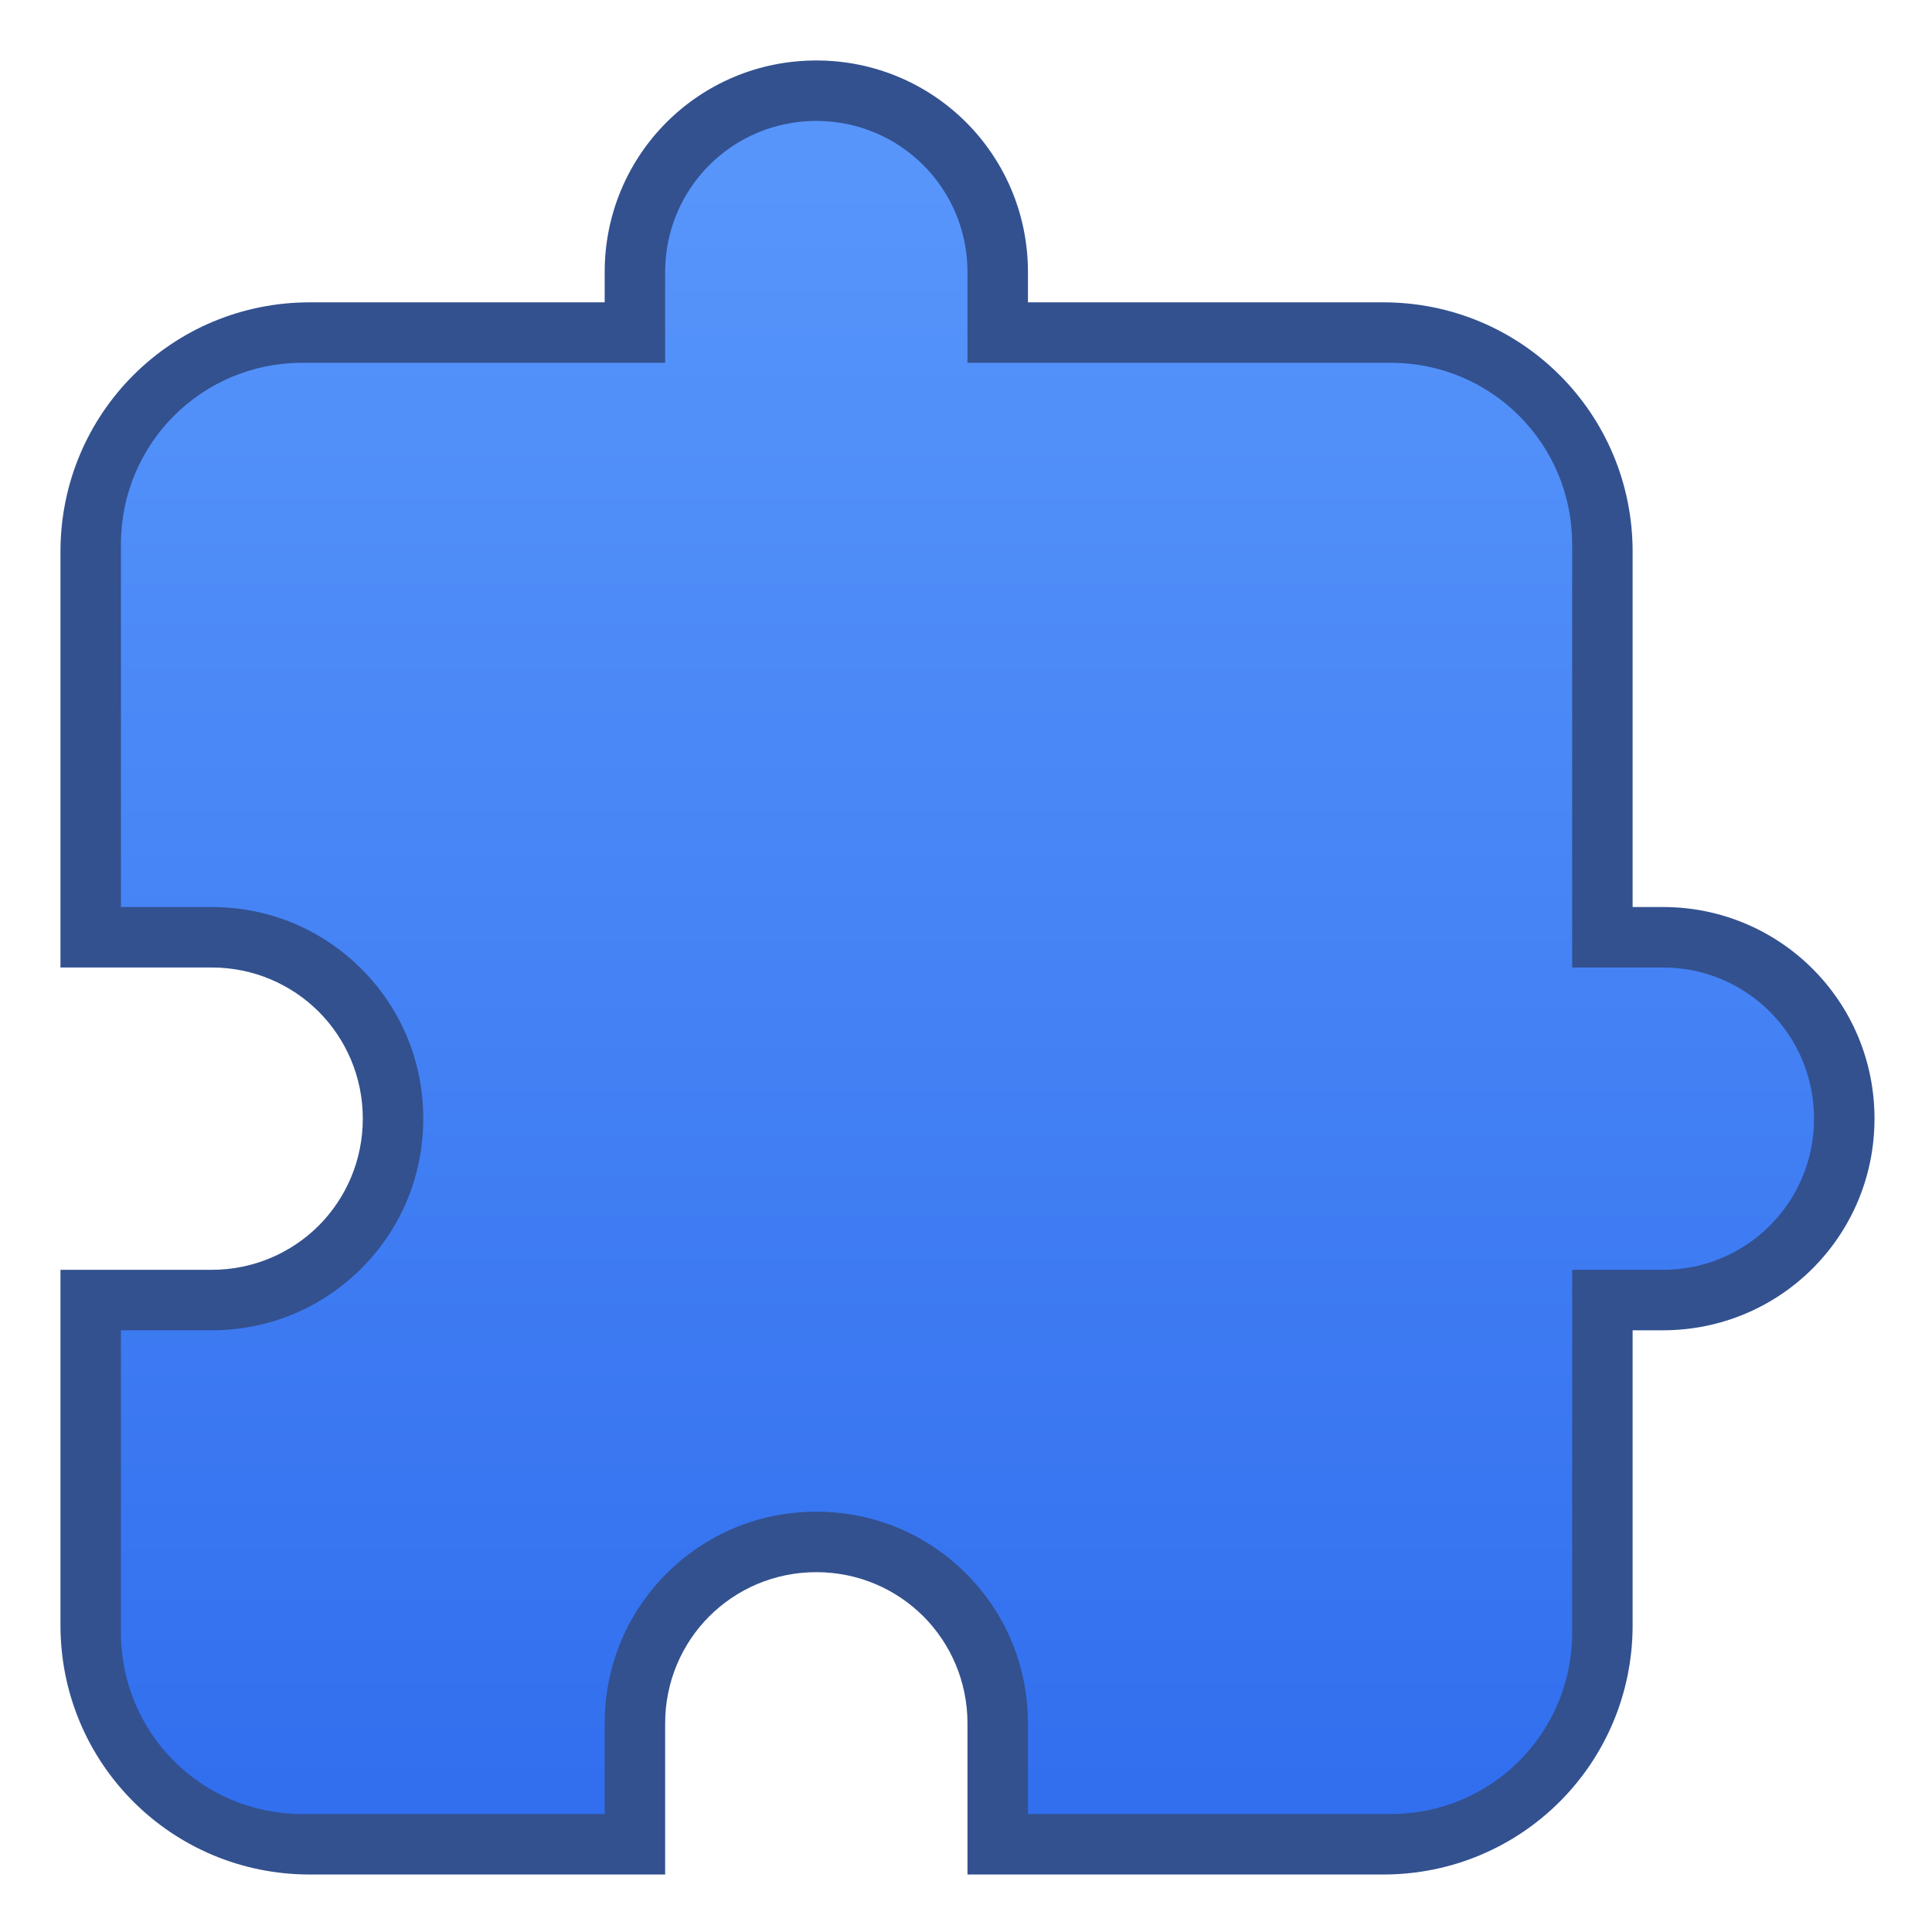 <?xml version="1.0" encoding="UTF-8" standalone="no"?>
<svg
   xmlns:dc="http://purl.org/dc/elements/1.1/"
   xmlns:cc="http://creativecommons.org/ns#"
   xmlns:rdf="http://www.w3.org/1999/02/22-rdf-syntax-ns#"
   xmlns:svg="http://www.w3.org/2000/svg"
   xmlns="http://www.w3.org/2000/svg"
   xmlns:xlink="http://www.w3.org/1999/xlink"
   xmlns:sodipodi="http://sodipodi.sourceforge.net/DTD/sodipodi-0.dtd"
   xmlns:inkscape="http://www.inkscape.org/namespaces/inkscape"
   height="32"
   viewBox="0 0 8.467 8.467"
   width="32"
   version="1.1"
   id="svg6"
   sodipodi:docname="preferences-plugin.svg"
   inkscape:version="0.92.4 5da689c313, 2019-01-14">
  <sodipodi:namedview
     pagecolor="#ffffff"
     bordercolor="#666666"
     borderopacity="1"
     objecttolerance="10"
     gridtolerance="10"
     guidetolerance="10"
     inkscape:pageopacity="0"
     inkscape:pageshadow="2"
     inkscape:window-width="1920"
     inkscape:window-height="1003"
     id="namedview8"
     showgrid="true"
     inkscape:zoom="14.75"
     inkscape:cx="19.200301"
     inkscape:cy="2.127661"
     inkscape:window-x="0"
     inkscape:window-y="0"
     inkscape:window-maximized="1"
     inkscape:current-layer="g6871"
     inkscape:snap-bbox="true"
     inkscape:bbox-nodes="true">
    <inkscape:grid
       type="xygrid"
       id="grid821" />
  </sodipodi:namedview>
  <defs
     id="defs2">
    <style
       type="text/css"
       id="current-color-scheme">
      .ColorScheme-Text {
        color:#36404d;
      }
      </style>
    <linearGradient
       id="linearGradient4894"
       inkscape:collect="always">
      <stop
         id="stop4890"
         offset="0"
         style="stop-color:#306dee;stop-opacity:1" />
      <stop
         id="stop4892"
         offset="1"
         style="stop-color:#5795fb;stop-opacity:1" />
    </linearGradient>
    <linearGradient
       inkscape:collect="always"
       xlink:href="#linearGradient4894"
       id="linearGradient851"
       x1="14"
       y1="31"
       x2="14"
       y2="3"
       gradientUnits="userSpaceOnUse" />
  </defs>
  <g
     id="g6871"
     transform="translate(7.857,-2.135)">
    <path
       style="fill:#33518f;fill-opacity:1;stroke:none;stroke-width:2;stroke-linecap:round;stroke-linejoin:round;stroke-miterlimit:4;stroke-dasharray:none;stroke-opacity:1"
       d="M 13.5 1 C 11.561 1 10 2.561 10 4.5 L 10 5 L 5.123 5 C 2.839 5 1 6.839 1 9.123 L 1 16 L 3.5 16 C 4.192 16 4.818 16.279 5.27 16.73 C 5.721 17.182 6 17.808 6 18.5 C 6 19.192 5.721 19.818 5.27 20.27 C 4.818 20.721 4.192 21 3.5 21 L 1 21 L 1 26.877 C 1 29.161 2.839 31 5.123 31 L 11 31 L 11 28.5 C 11 27.808 11.279 27.182 11.73 26.73 C 12.182 26.279 12.807 26 13.5 26 C 14.193 26 14.818 26.279 15.27 26.73 C 15.721 27.182 16 27.808 16 28.5 L 16 31 L 22.877 31 C 25.161 31 27 29.161 27 26.877 L 27 22 L 27.5 22 C 29.439 22 31 20.439 31 18.5 C 31 16.561 29.439 15 27.5 15 L 27 15 L 27 9.123 C 27 6.839 25.161 5 22.877 5 L 17 5 L 17 4.5 C 17 2.561 15.439 1 13.5 1 z "
       id="rect824"
       transform="matrix(0.265,0,0,0.265,-7.857,2.135)" />
    <path
       style="fill:url(#linearGradient851);fill-opacity:1;stroke:none;stroke-width:2;stroke-linecap:round;stroke-linejoin:round;stroke-miterlimit:4;stroke-dasharray:none;stroke-opacity:1"
       d="M 13.5 2 C 12.115 2 11 3.115 11 4.5 L 11 6 L 5 6 C 3.338 6 2 7.338 2 9 L 2 15 L 3.5 15 C 3.985 15 4.446 15.097 4.865 15.273 C 5.284 15.45 5.66 15.707 5.977 16.023 C 6.293 16.34 6.55 16.716 6.727 17.135 C 6.903 17.554 7 18.015 7 18.5 C 7 18.985 6.903 19.446 6.727 19.865 C 6.55 20.284 6.293 20.66 5.977 20.977 C 5.66 21.293 5.284 21.55 4.865 21.727 C 4.446 21.903 3.985 22 3.5 22 L 2 22 L 2 27 C 2 28.662 3.338 30 5 30 L 10 30 L 10 28.5 C 10 28.015 10.097 27.554 10.273 27.135 C 10.45 26.716 10.707 26.34 11.023 26.023 C 11.34 25.707 11.716 25.45 12.135 25.273 C 12.554 25.097 13.015 25 13.5 25 C 13.985 25 14.446 25.097 14.865 25.273 C 15.284 25.45 15.66 25.707 15.977 26.023 C 16.293 26.34 16.55 26.716 16.727 27.135 C 16.903 27.554 17 28.015 17 28.5 L 17 30 L 23 30 C 24.662 30 26 28.662 26 27 L 26 21 L 27.5 21 C 28.885 21 30 19.885 30 18.5 C 30 17.115 28.885 16 27.5 16 L 26 16 L 26 9 C 26 7.338 24.662 6 23 6 L 16 6 L 16 4.5 C 16 3.115 14.885 2 13.5 2 z "
       id="rect868"
       transform="matrix(0.265,0,0,0.265,-7.857,2.135)" />
  </g>
</svg>
